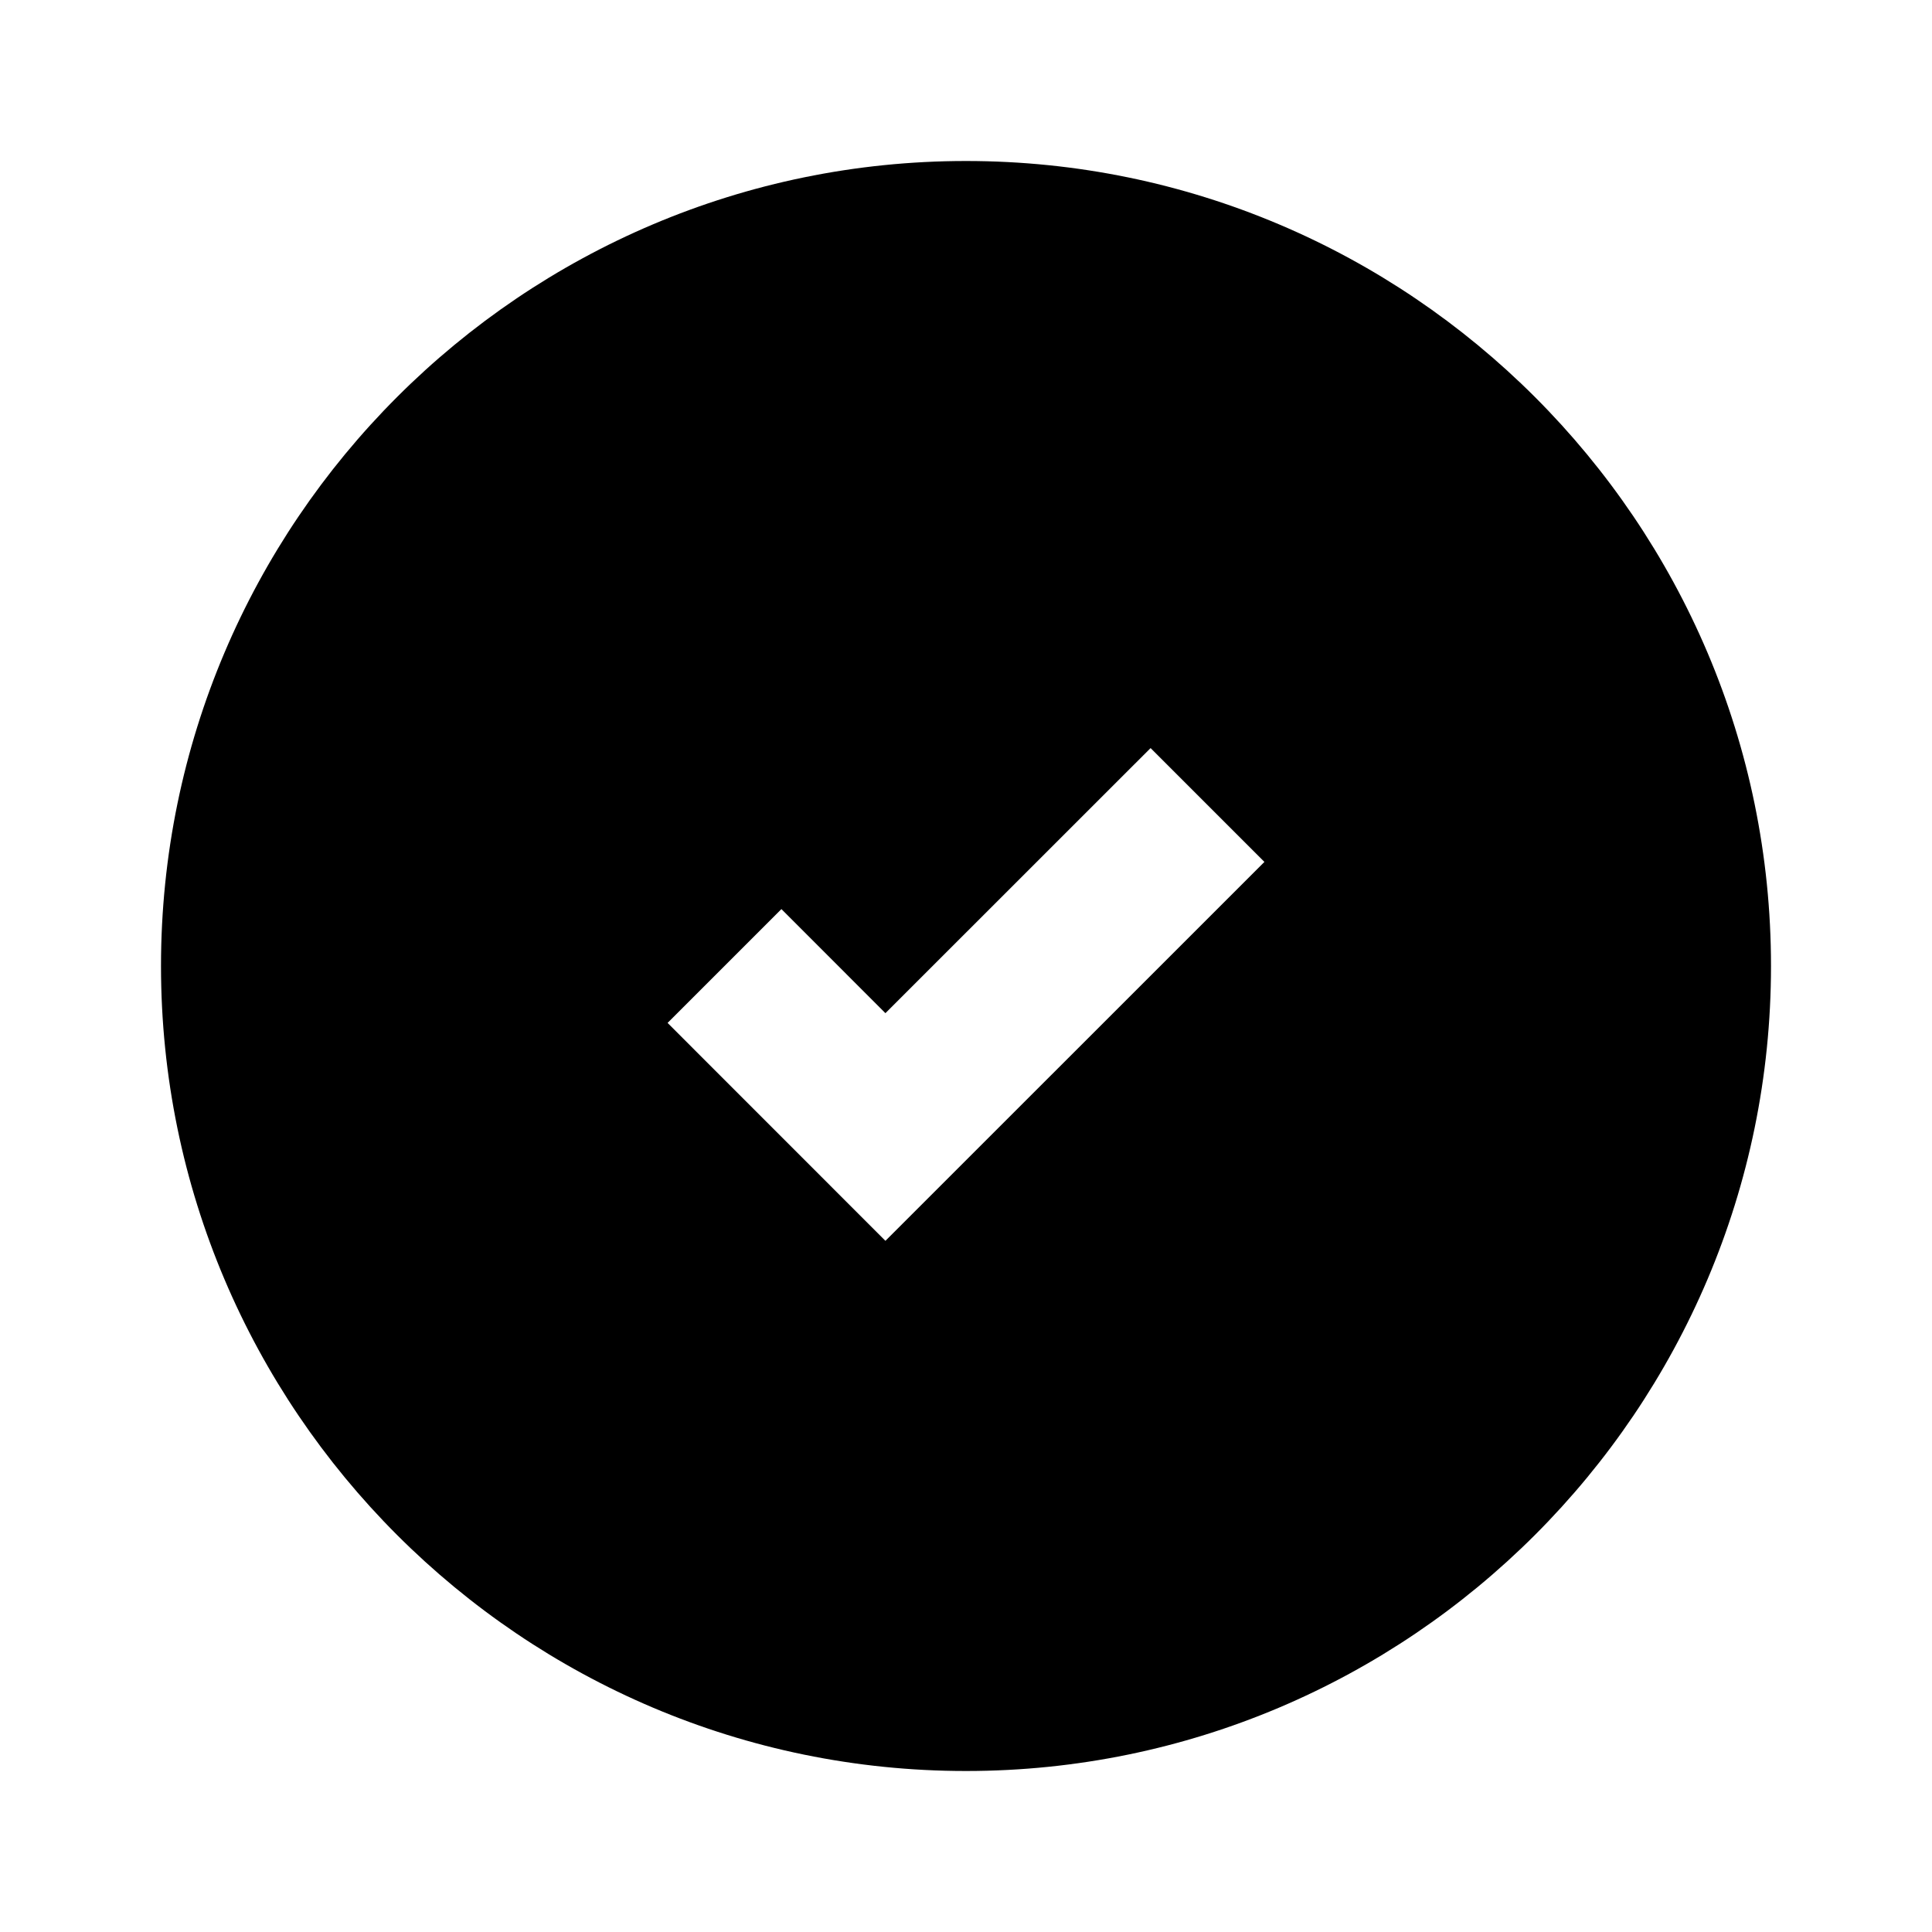<svg xmlns="http://www.w3.org/2000/svg" width="24" height="24" viewBox="0 0 24 24"><path d="M12,2C6.486,2,2,6.486,2,12c0,5.514,4.486,10,10,10s10-4.486,10-10C22,6.486,17.514,2,12,2z M10.999,15.414l-2.706-2.707 l1.414-1.414l1.292,1.293l3.294-3.293l1.414,1.414L10.999,15.414z"/></svg>
